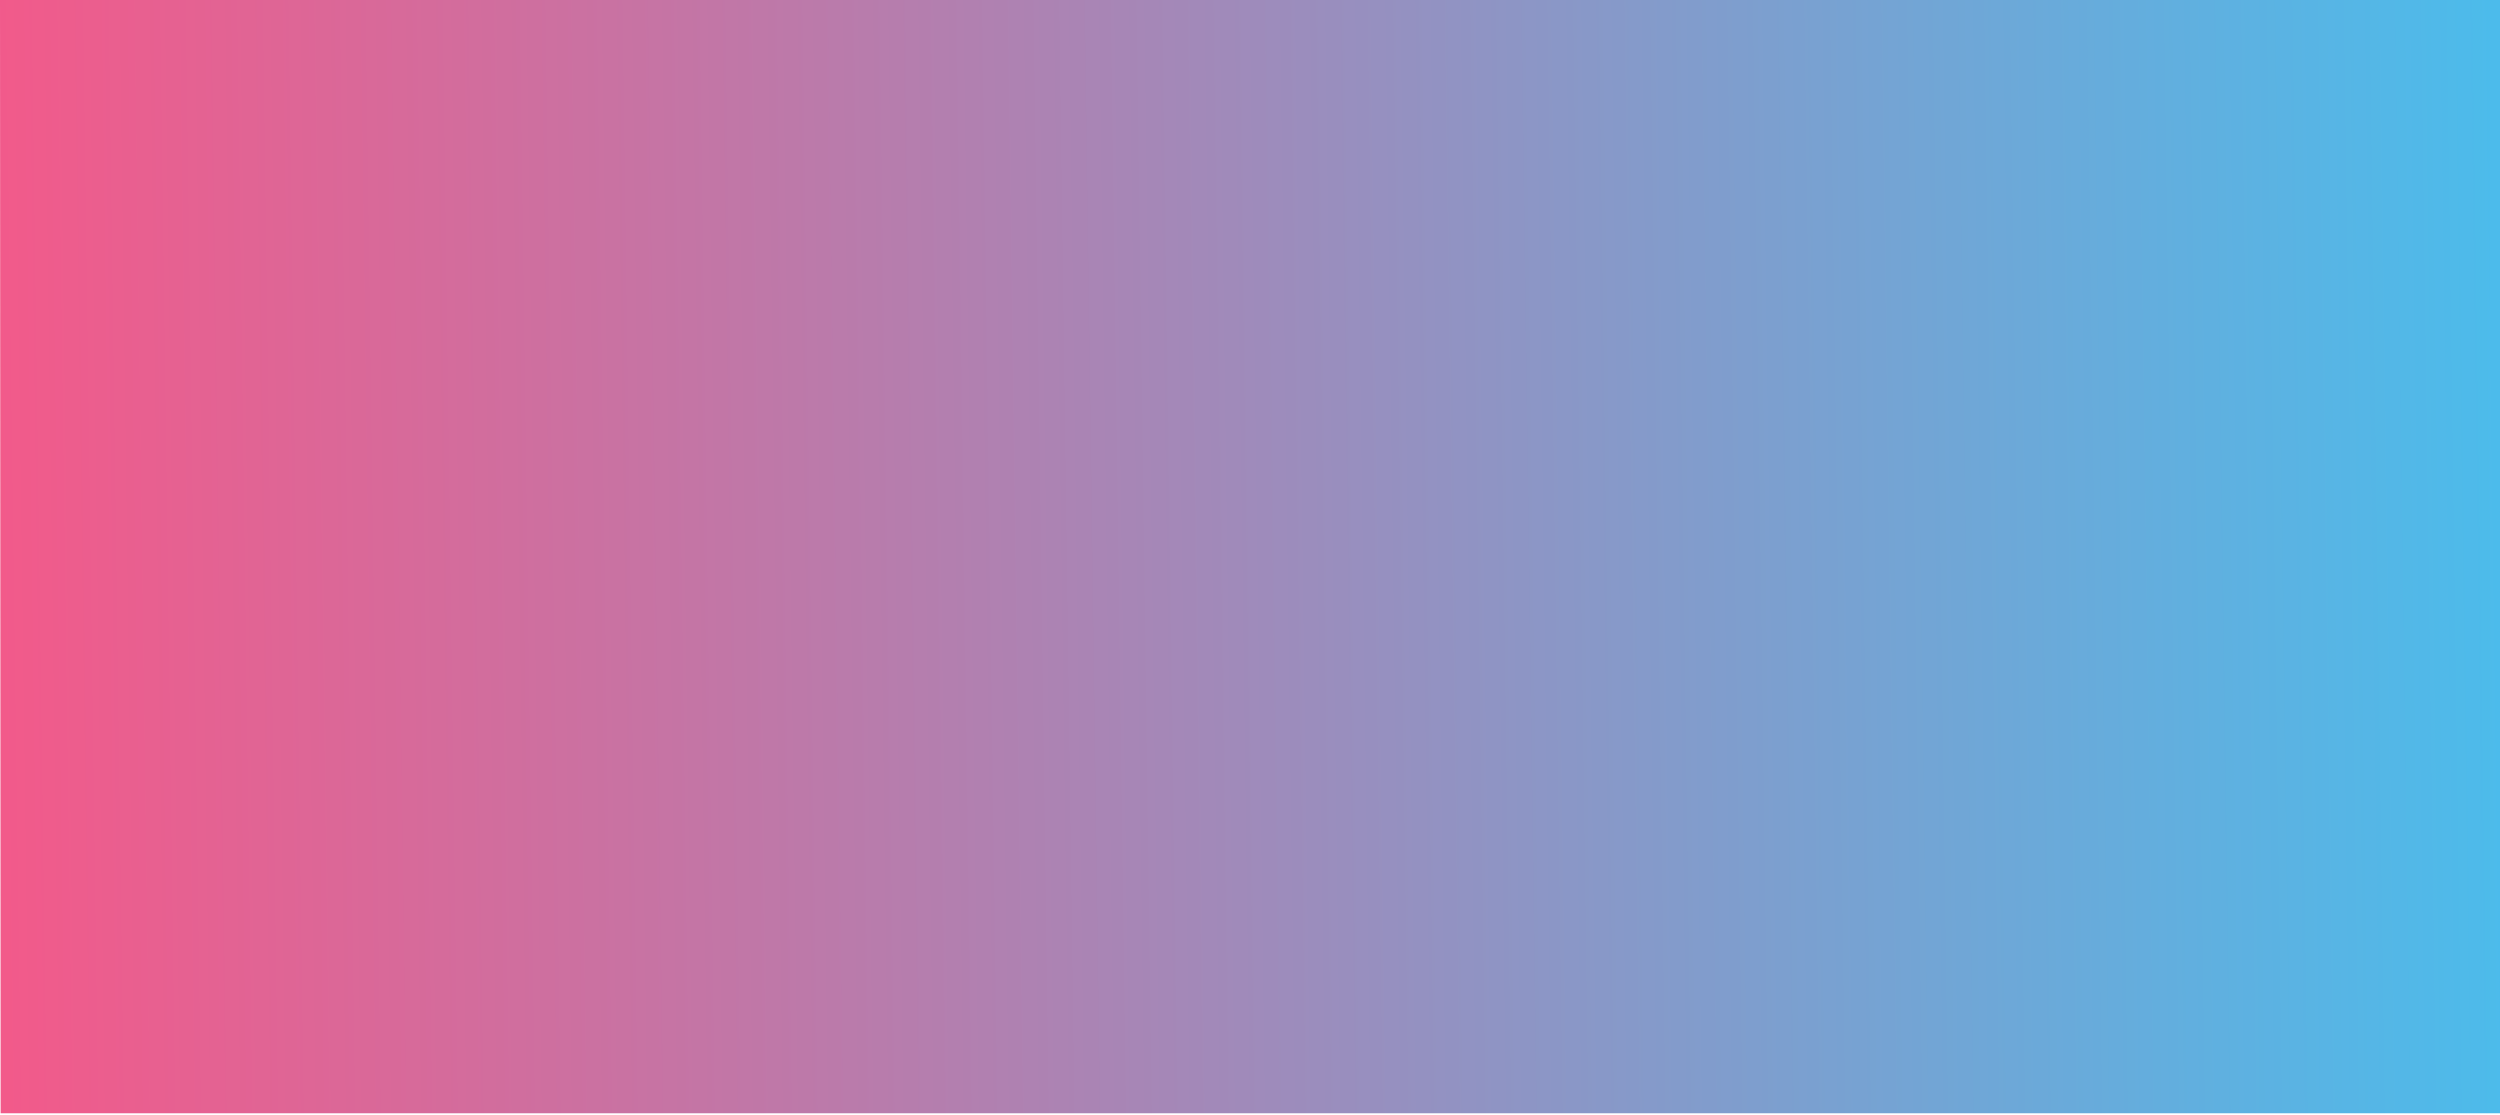 <svg width="1920" height="856" viewBox="0 0 1920 856" fill="none" xmlns="http://www.w3.org/2000/svg">
<path d="M1920 855.009H0.491L0 0.009V0H1920V855.009Z" fill="url(#paint0_linear_22_8)" fill-opacity="0.7"/>
<defs>
<linearGradient id="paint0_linear_22_8" x1="0.491" y1="427.504" x2="1919.99" y2="401.032" gradientUnits="userSpaceOnUse">
<stop stop-color="#ED1459"/>
<stop offset="1" stop-color="#009FE3"/>
</linearGradient>
</defs>
</svg>
